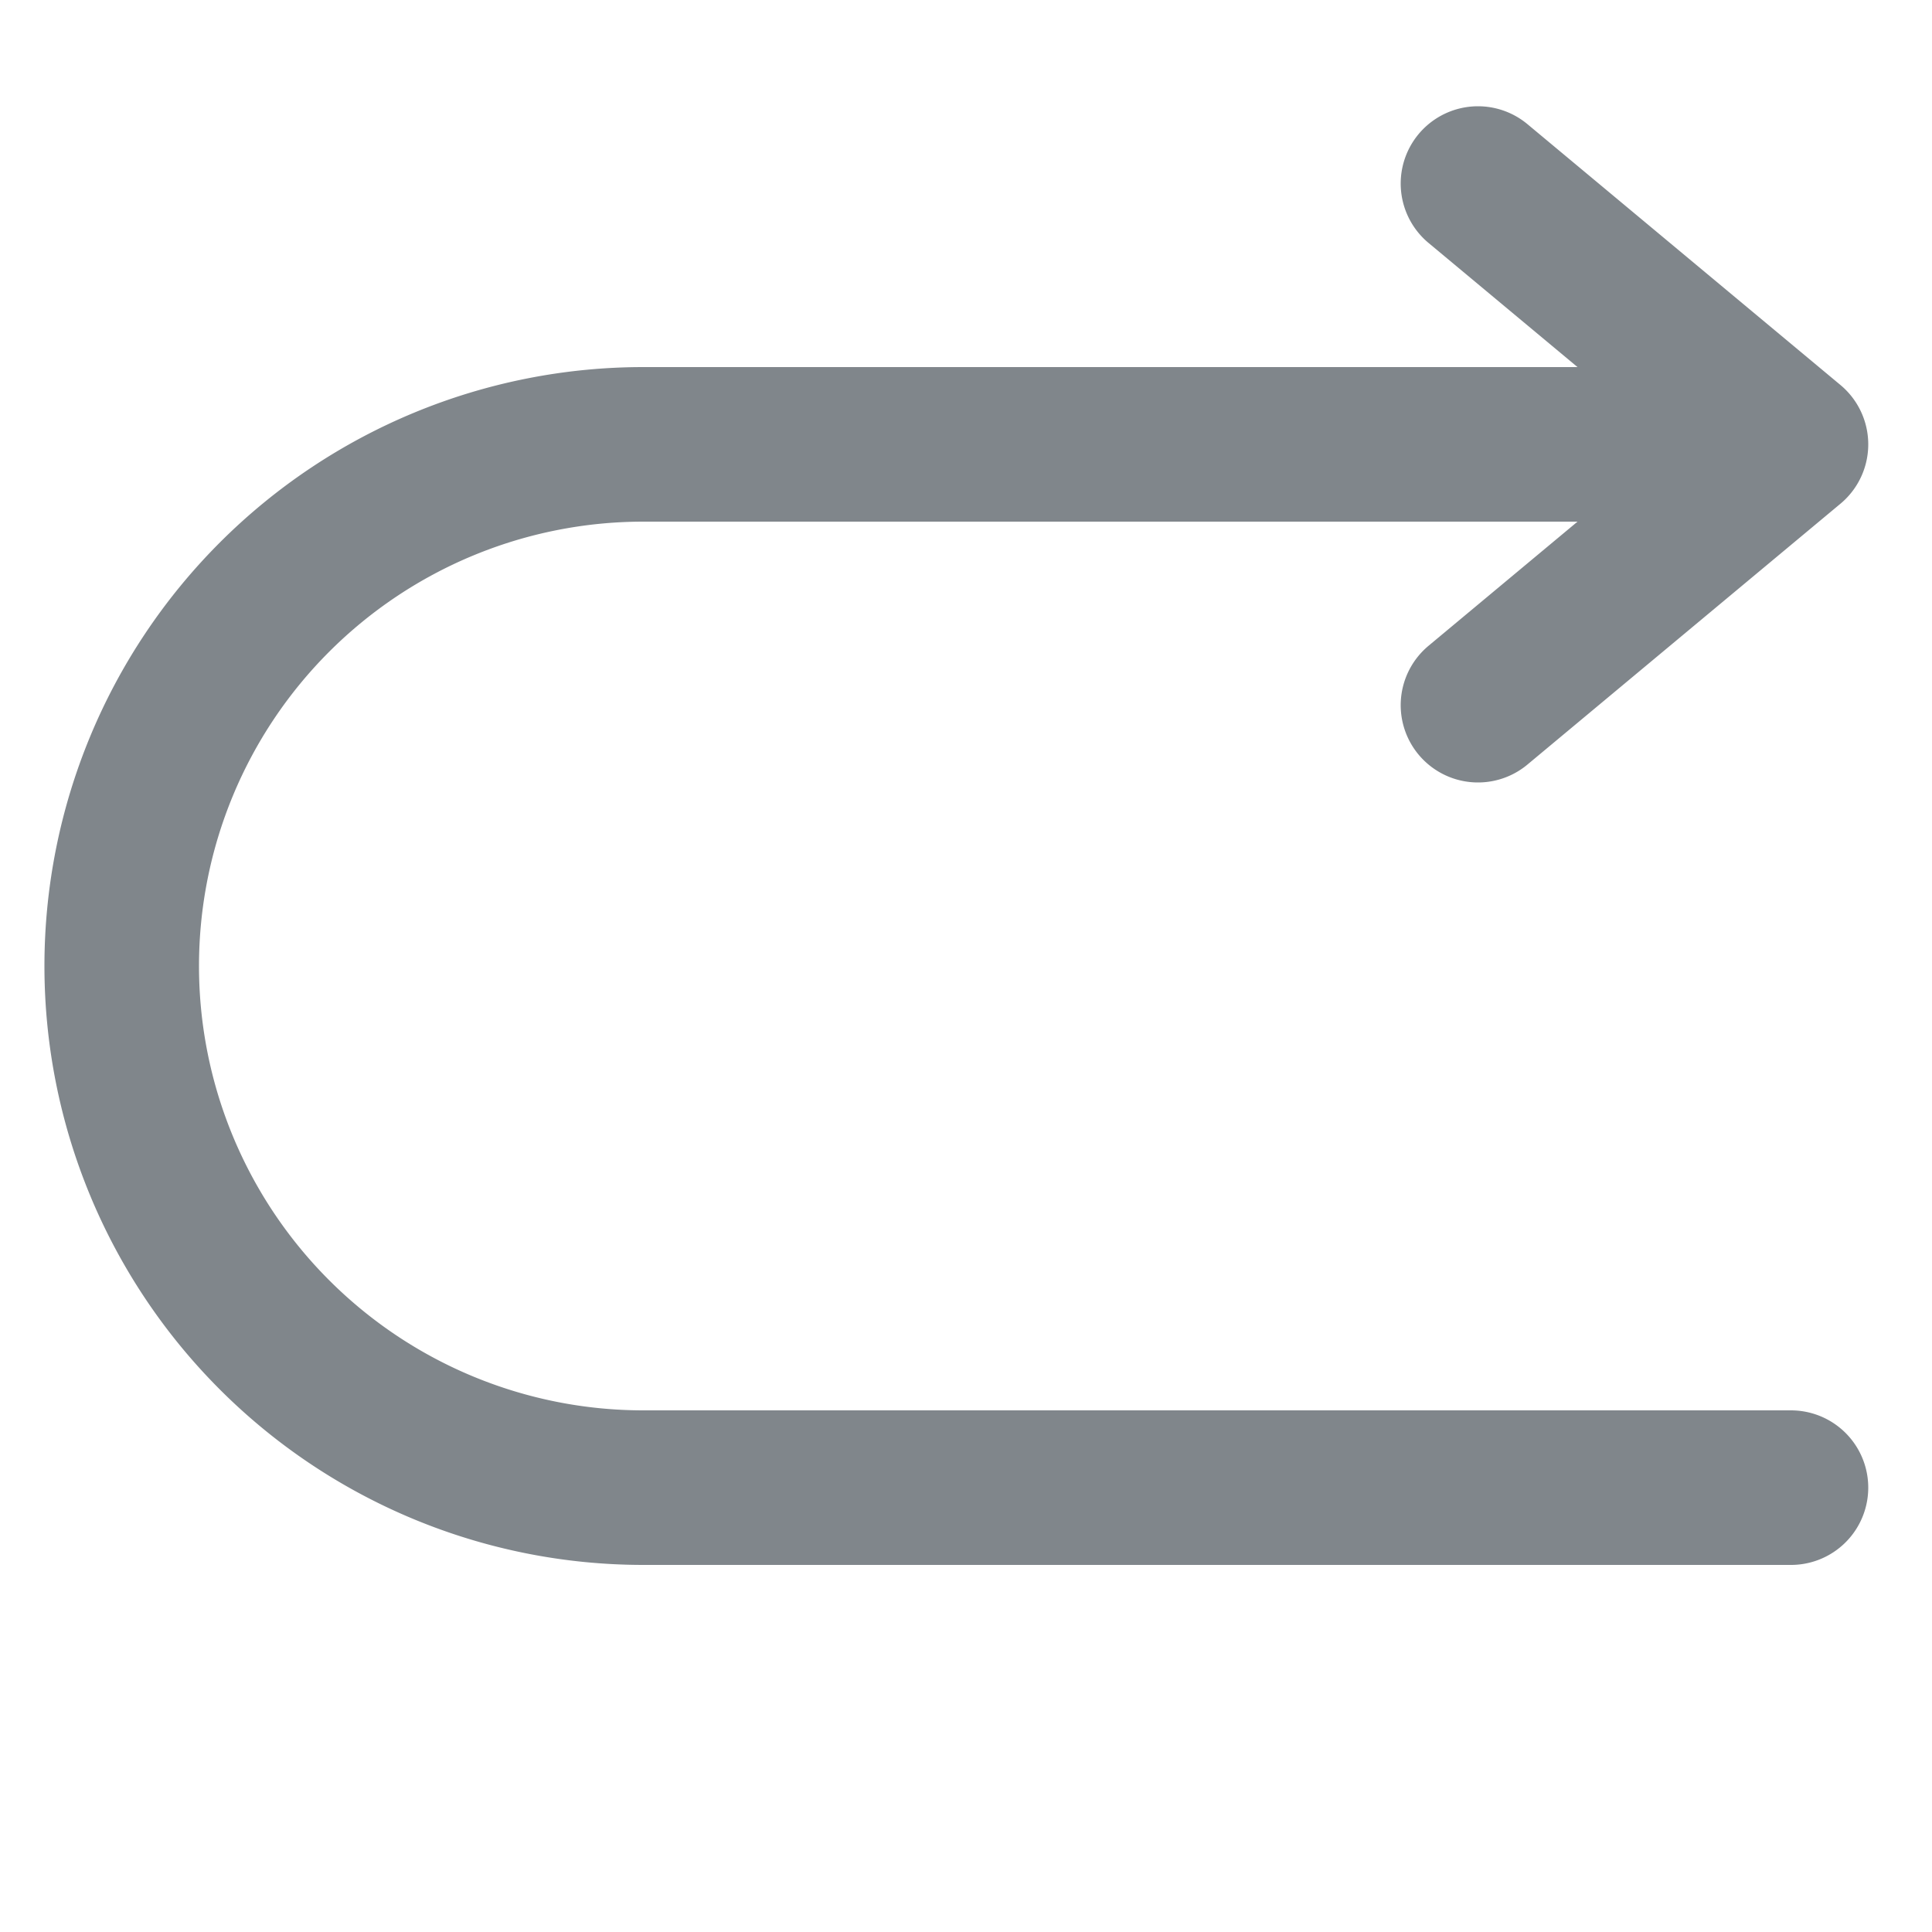 <?xml version="1.0" encoding="utf-8"?>
<svg version="1.1" id="Layer_1" xmlns="http://www.w3.org/2000/svg"
    xmlns:xlink="http://www.w3.org/1999/xlink" x="0px" y="0px" viewBox="0 0 100 100"
    style="enable-background:new 0 0 100 100" xml:space="preserve">
    <path stroke="rgb(128, 134, 139)" fill="none" stroke-width="8" stroke-linejoin="round" stroke-linecap="round" d="M 92.7 77 L 33.3 77 A 1.08 1.08 90 0 1 33.3 23 L 92.7 23 L 76.5 36.5 M 92.7 23 L 76.5 9.5" />
        </svg>